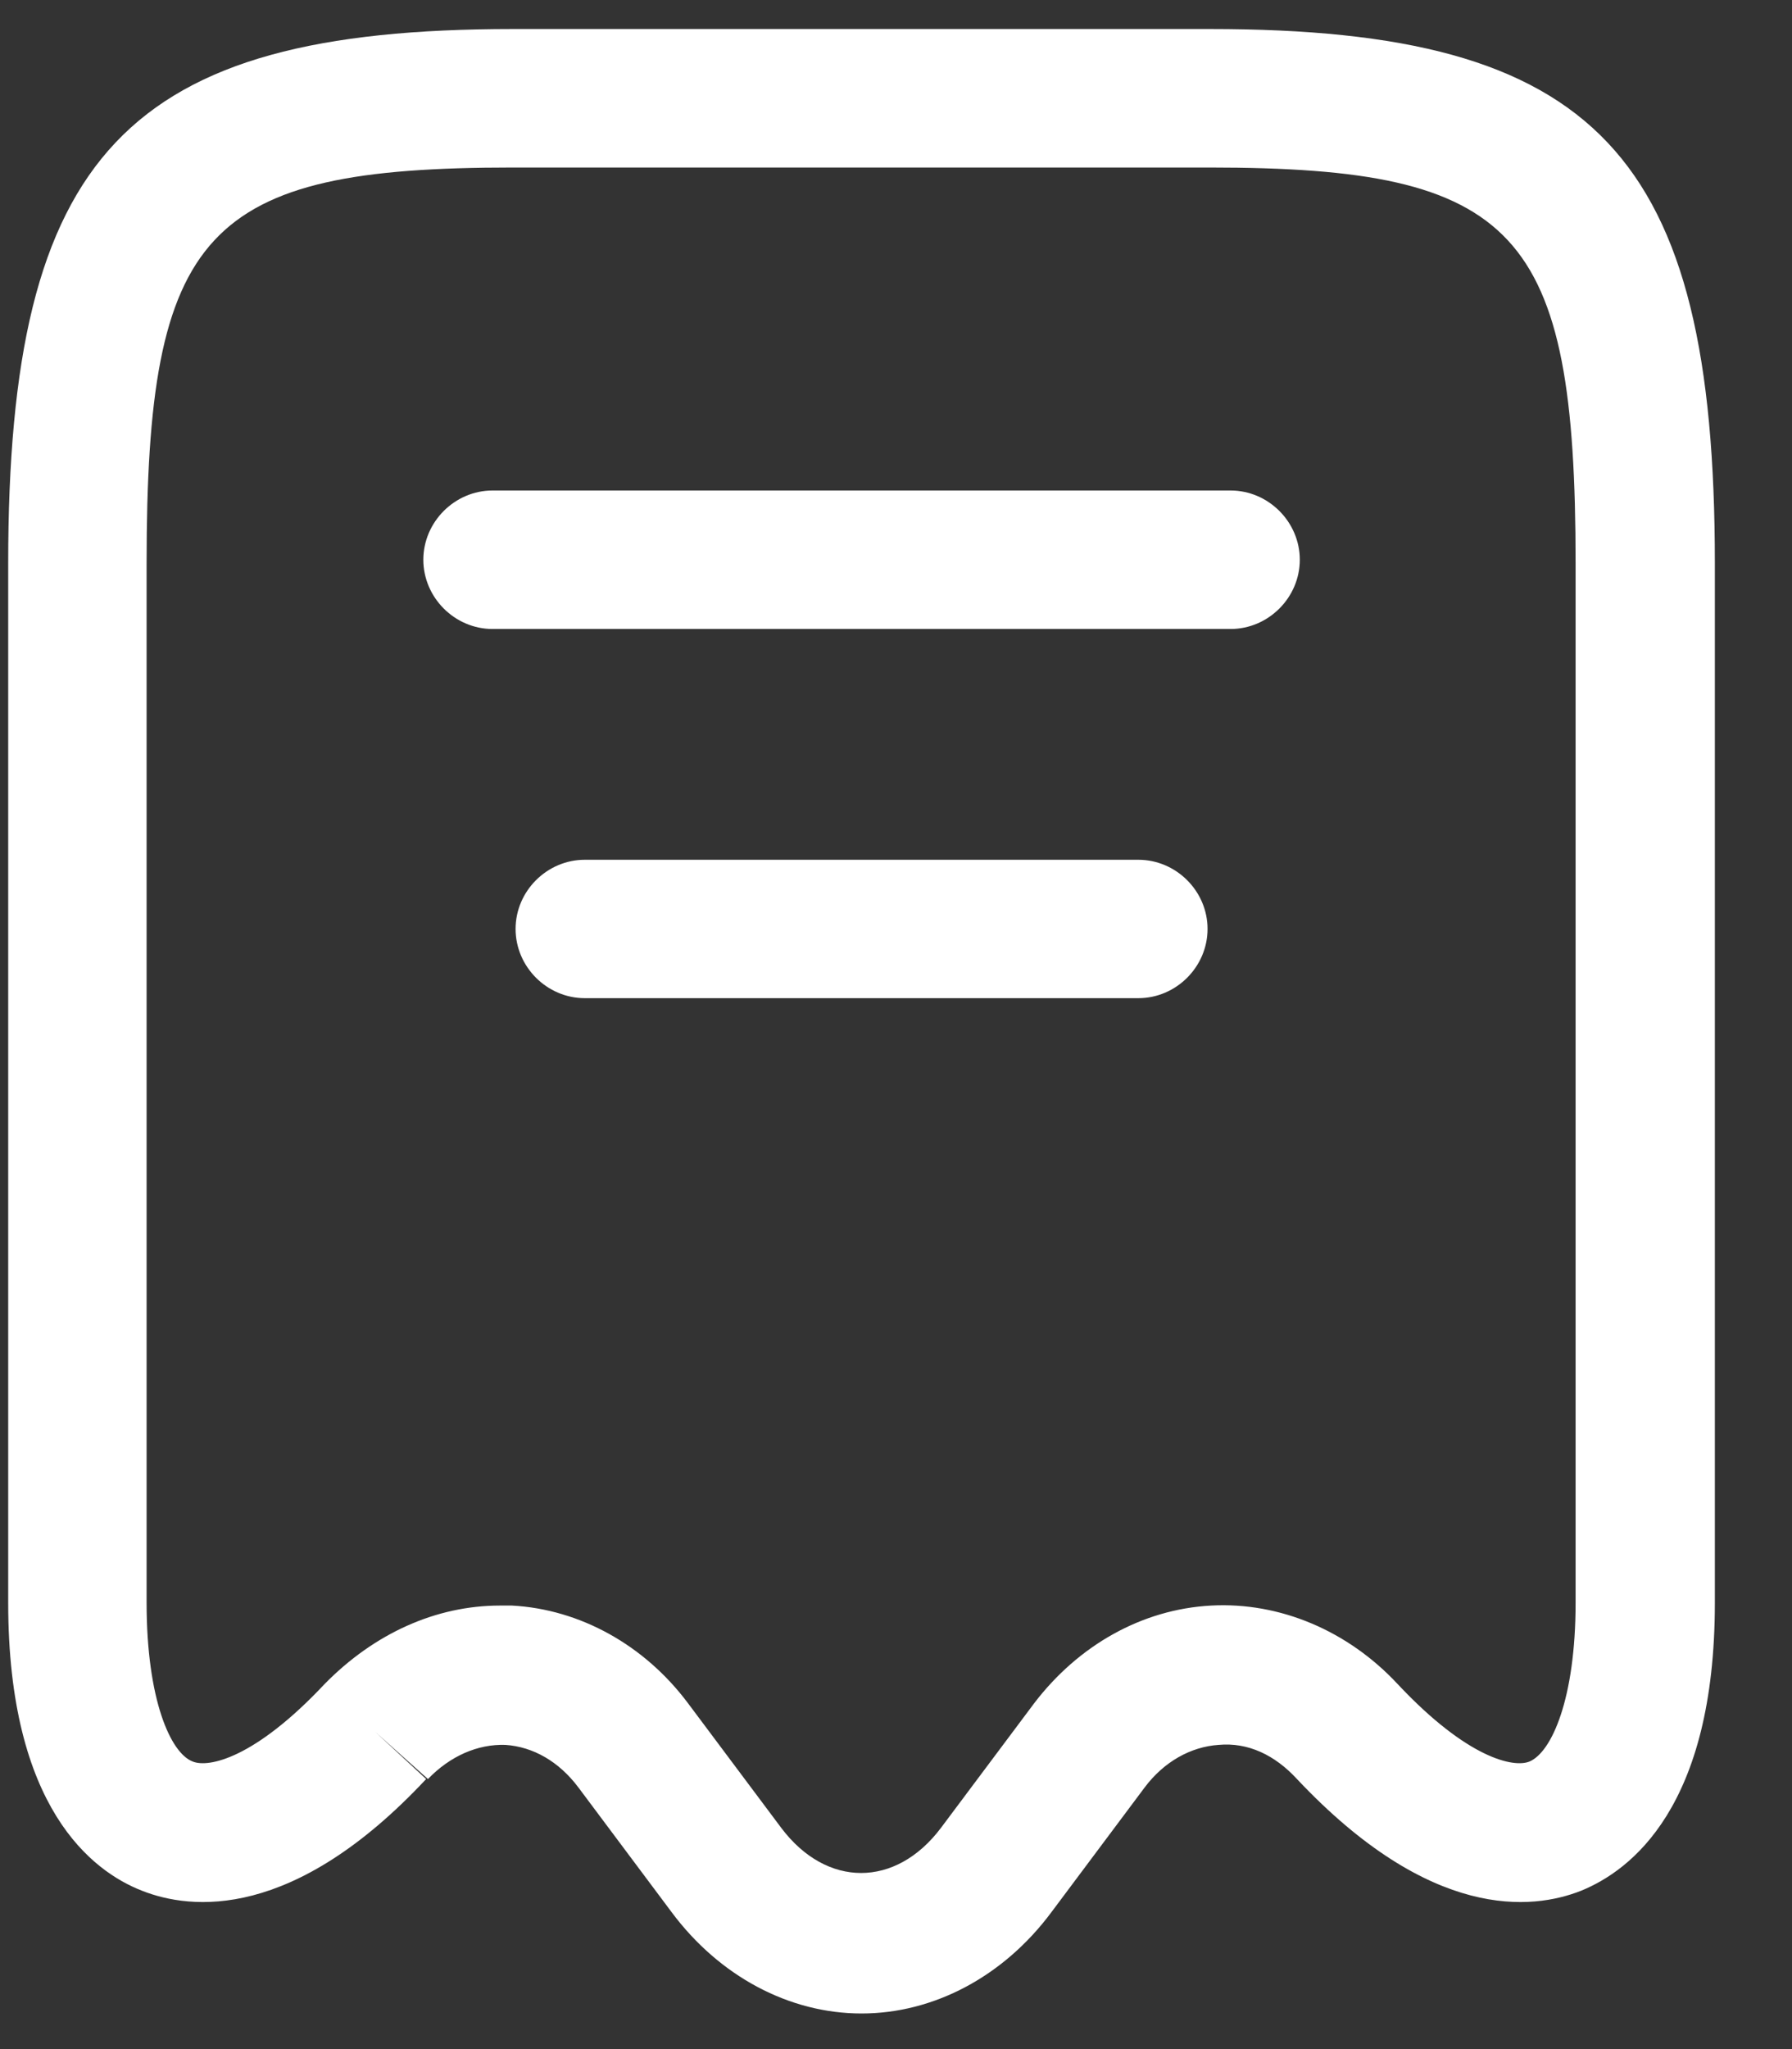 <svg width="21" height="24" viewBox="0 0 21 24" fill="none" xmlns="http://www.w3.org/2000/svg">
<rect x="0" y="0" width="21" height="24" fill="#333333" stroke="none"/>
<path d="M10.096 23.583C9.253 23.583 8.432 23.151 7.869 22.394L6.777 20.934C6.55 20.632 6.248 20.459 5.923 20.437C5.599 20.426 5.275 20.567 5.015 20.837L4.399 20.286L4.994 20.837C3.437 22.502 2.237 22.372 1.664 22.145C1.08 21.918 0.096 21.172 0.096 18.772V6.599C0.096 1.799 1.48 0.34 6.01 0.34H14.183C18.713 0.34 20.096 1.799 20.096 6.599V18.772C20.096 21.162 19.113 21.907 18.529 22.145C17.956 22.372 16.767 22.502 15.199 20.837C14.94 20.556 14.626 20.405 14.28 20.437C13.956 20.459 13.642 20.632 13.415 20.934L12.323 22.394C11.761 23.151 10.94 23.583 10.096 23.583ZM5.859 18.805H5.999C6.799 18.848 7.556 19.27 8.064 19.951L9.156 21.41C9.686 22.113 10.496 22.113 11.026 21.41L12.118 19.951C12.637 19.27 13.383 18.848 14.194 18.805C14.994 18.762 15.794 19.097 16.378 19.724C17.199 20.599 17.74 20.707 17.923 20.632C18.183 20.524 18.464 19.897 18.464 18.772V6.599C18.464 2.697 17.783 1.962 14.172 1.962H6.01C2.399 1.962 1.718 2.697 1.718 6.599V18.772C1.718 19.907 1.999 20.535 2.259 20.632C2.442 20.707 2.983 20.599 3.804 19.724C4.388 19.129 5.113 18.805 5.859 18.805Z" fill="white"/>
<path d="M14.421 7.367H5.772C5.329 7.367 4.961 6.999 4.961 6.556C4.961 6.113 5.329 5.745 5.772 5.745H14.421C14.864 5.745 15.232 6.113 15.232 6.556C15.232 6.999 14.864 7.367 14.421 7.367Z" fill="white"/>
<path d="M13.34 11.691H6.853C6.41 11.691 6.042 11.324 6.042 10.88C6.042 10.437 6.41 10.07 6.853 10.07H13.34C13.783 10.07 14.151 10.437 14.151 10.88C14.151 11.324 13.783 11.691 13.34 11.691Z" fill="white"/>
</svg>
